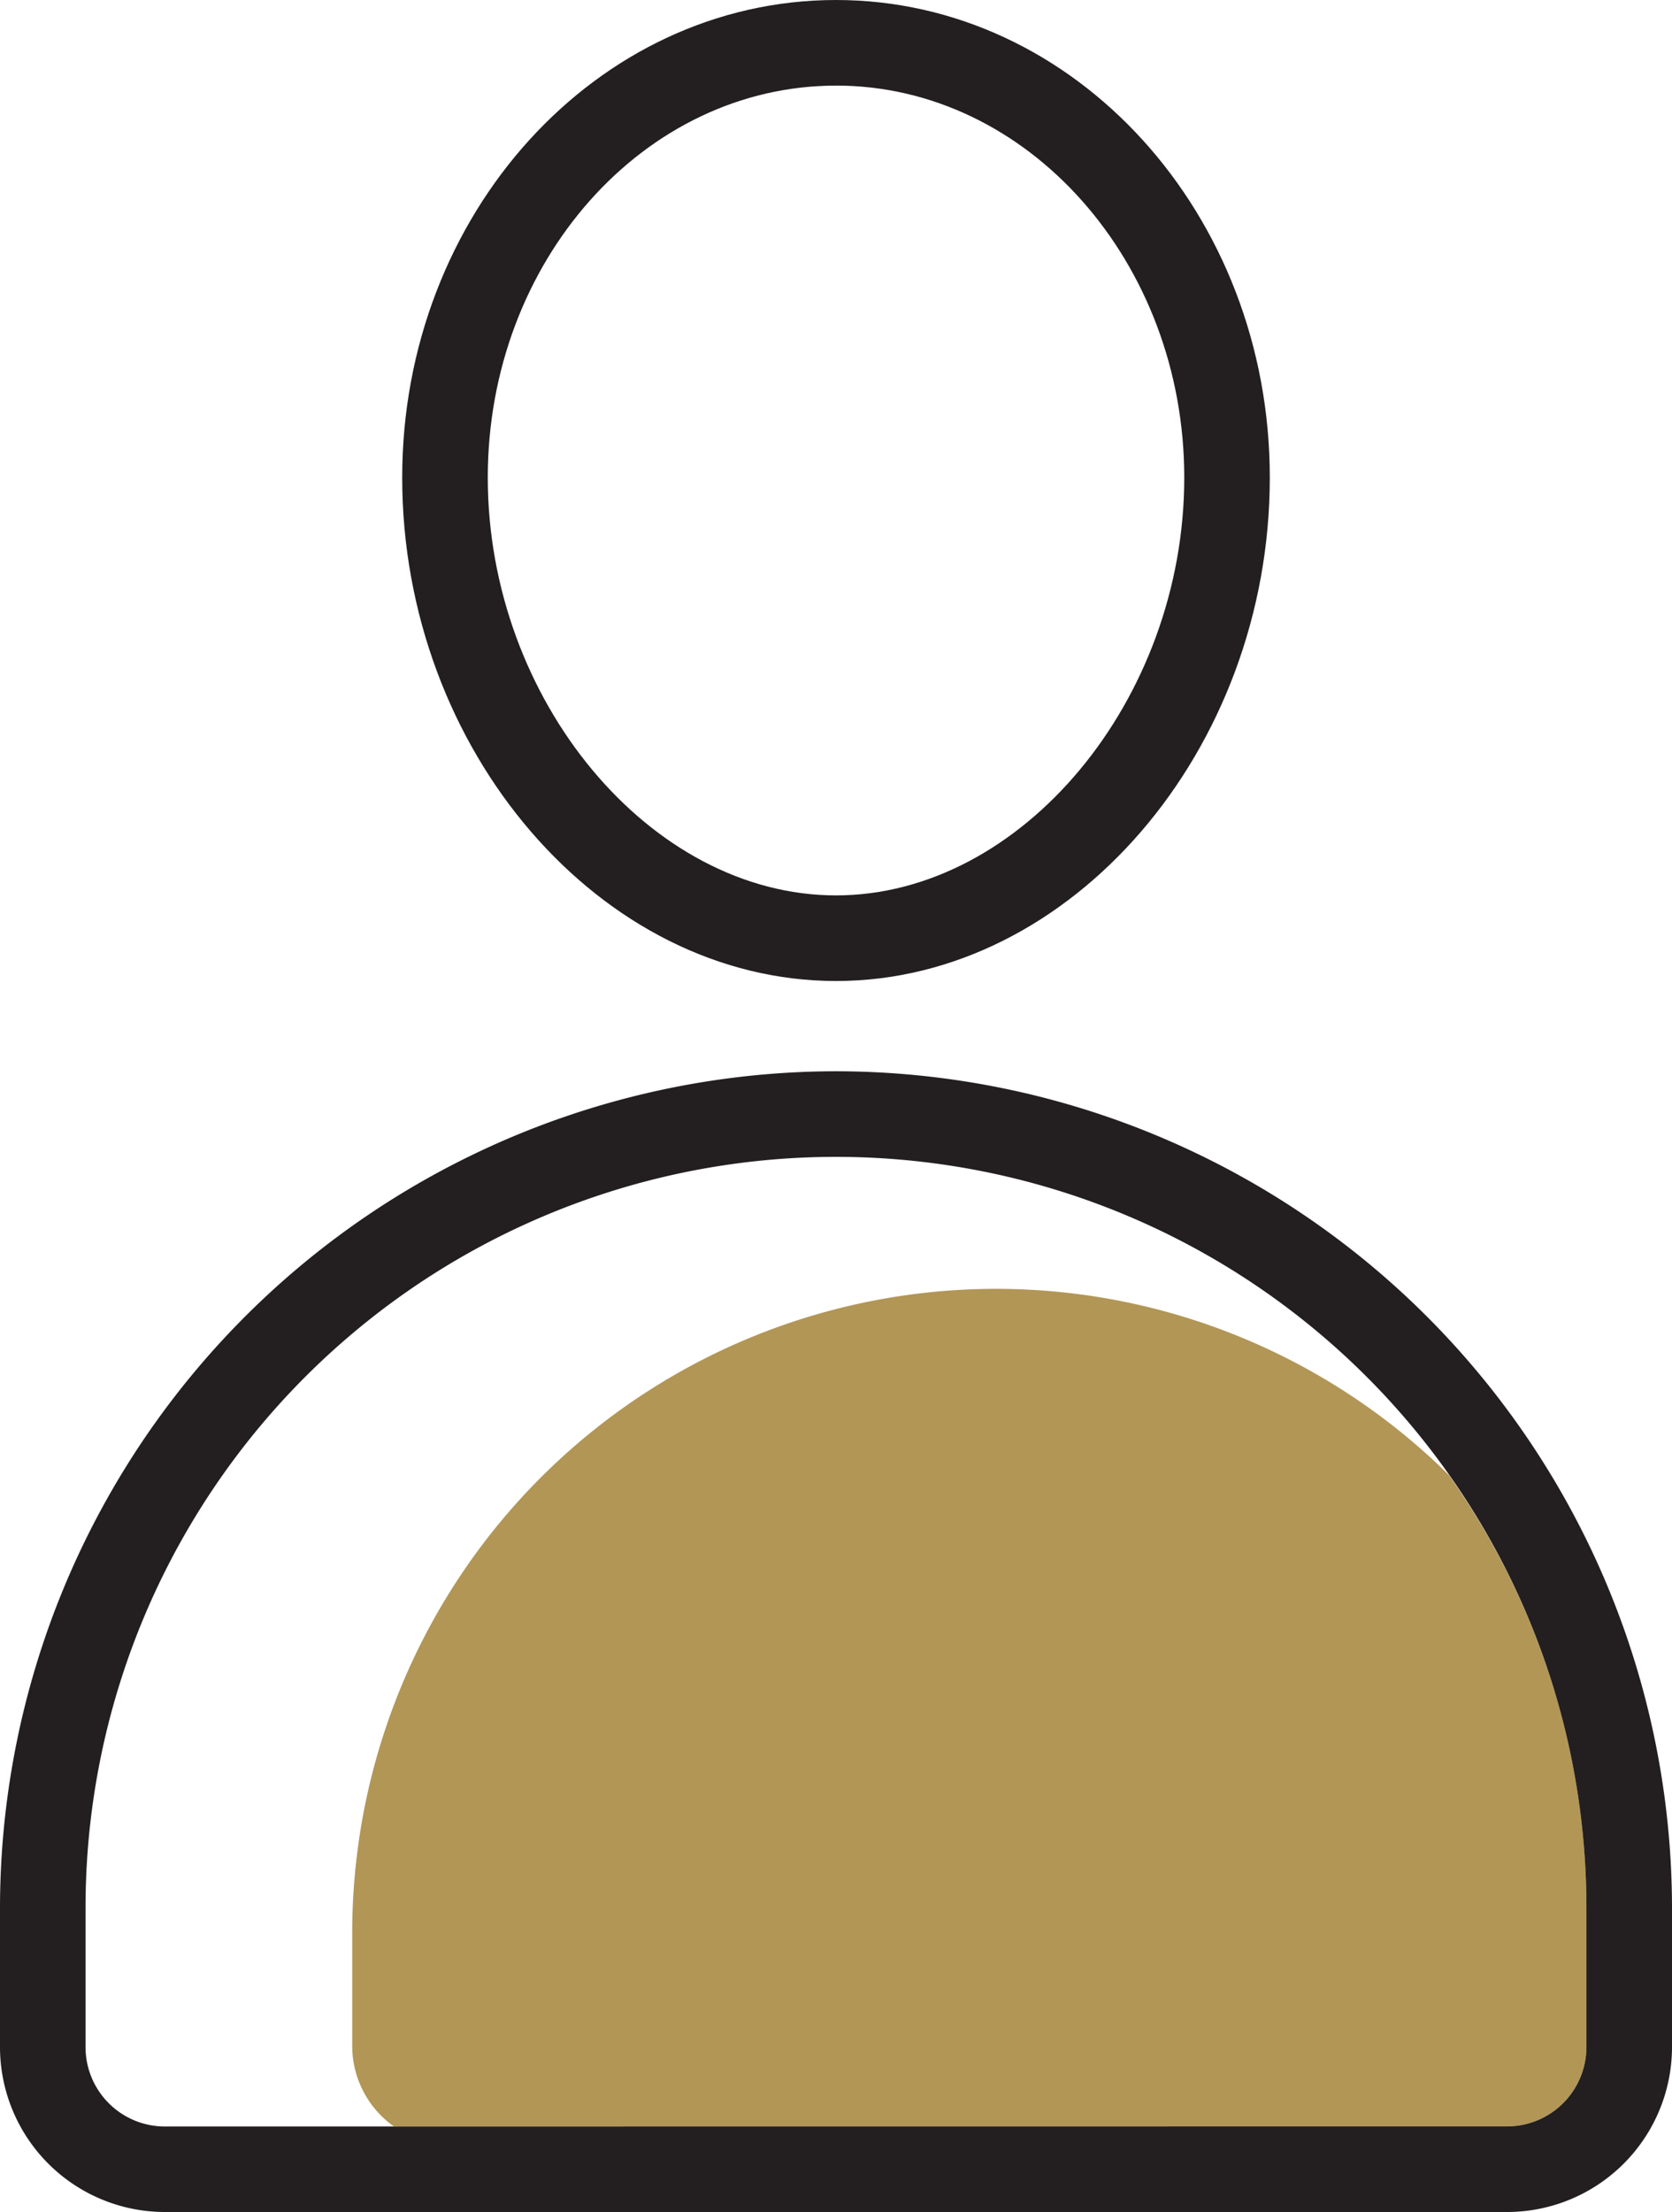 <svg xmlns="http://www.w3.org/2000/svg" width="46.128" height="61" viewBox="0 0 46.128 61">
    <defs>
        <style>
            .cls-1{fill:none}.cls-3{fill:#231f20}
        </style>
    </defs>
    <g id="Account-01" transform="translate(-12.19)">
        <path id="Path_30" d="M23.417 76.822V73.7a17.763 17.763 0 0 1 30.256-12.628A20.7 20.7 0 0 0 16.06 73v3.843a2.19 2.19 0 0 0 2.184 2.19h6.32a2.721 2.721 0 0 1-1.147-2.214z" class="cls-1" transform="translate(-1.509 -20.397)"/>
        <path id="Path_31" d="M43.857 26.2c5.118 0 9.608-5.386 9.608-11.523 0-5.96-4.307-10.809-9.608-10.809S34.25 8.75 34.25 14.679c0 6.137 4.49 11.521 9.607 11.521z" class="cls-1" transform="translate(-8.603 -1.509)"/>
        <path id="Path_32" fill="#b29656" d="M62.17 79.171v-3.843A20.618 20.618 0 0 0 58.376 63.4 17.763 17.763 0 0 0 28.12 76.023v3.123a2.721 2.721 0 0 0 1.147 2.214h30.72a2.19 2.19 0 0 0 2.183-2.189z" transform="translate(-6.213 -22.722)"/>
        <path id="Path_33" d="M42.348 27.053c6.49 0 11.968-6.362 11.968-13.884C54.316 5.9 48.948 0 42.348 0S30.38 5.9 30.38 13.17c0 7.521 5.478 13.883 11.968 13.883zm0-24.693c5.3 0 9.608 4.88 9.608 10.809 0 6.137-4.49 11.523-9.608 11.523s-9.607-5.386-9.607-11.523c0-5.959 4.312-10.808 9.607-10.808z" class="cls-3" transform="translate(-7.094)"/>
        <path id="Path_34" d="M35.254 48.43A23.089 23.089 0 0 0 12.19 71.494v3.843a4.551 4.551 0 0 0 4.545 4.551h37.039a4.551 4.551 0 0 0 4.544-4.551v-3.843A23.088 23.088 0 0 0 35.254 48.43zm-18.52 29.1a2.19 2.19 0 0 1-2.184-2.19v-3.846a20.7 20.7 0 1 1 41.407 0v3.843a2.19 2.19 0 0 1-2.184 2.19z" class="cls-3" transform="translate(0 -18.888)"/>
    </g>
</svg>
